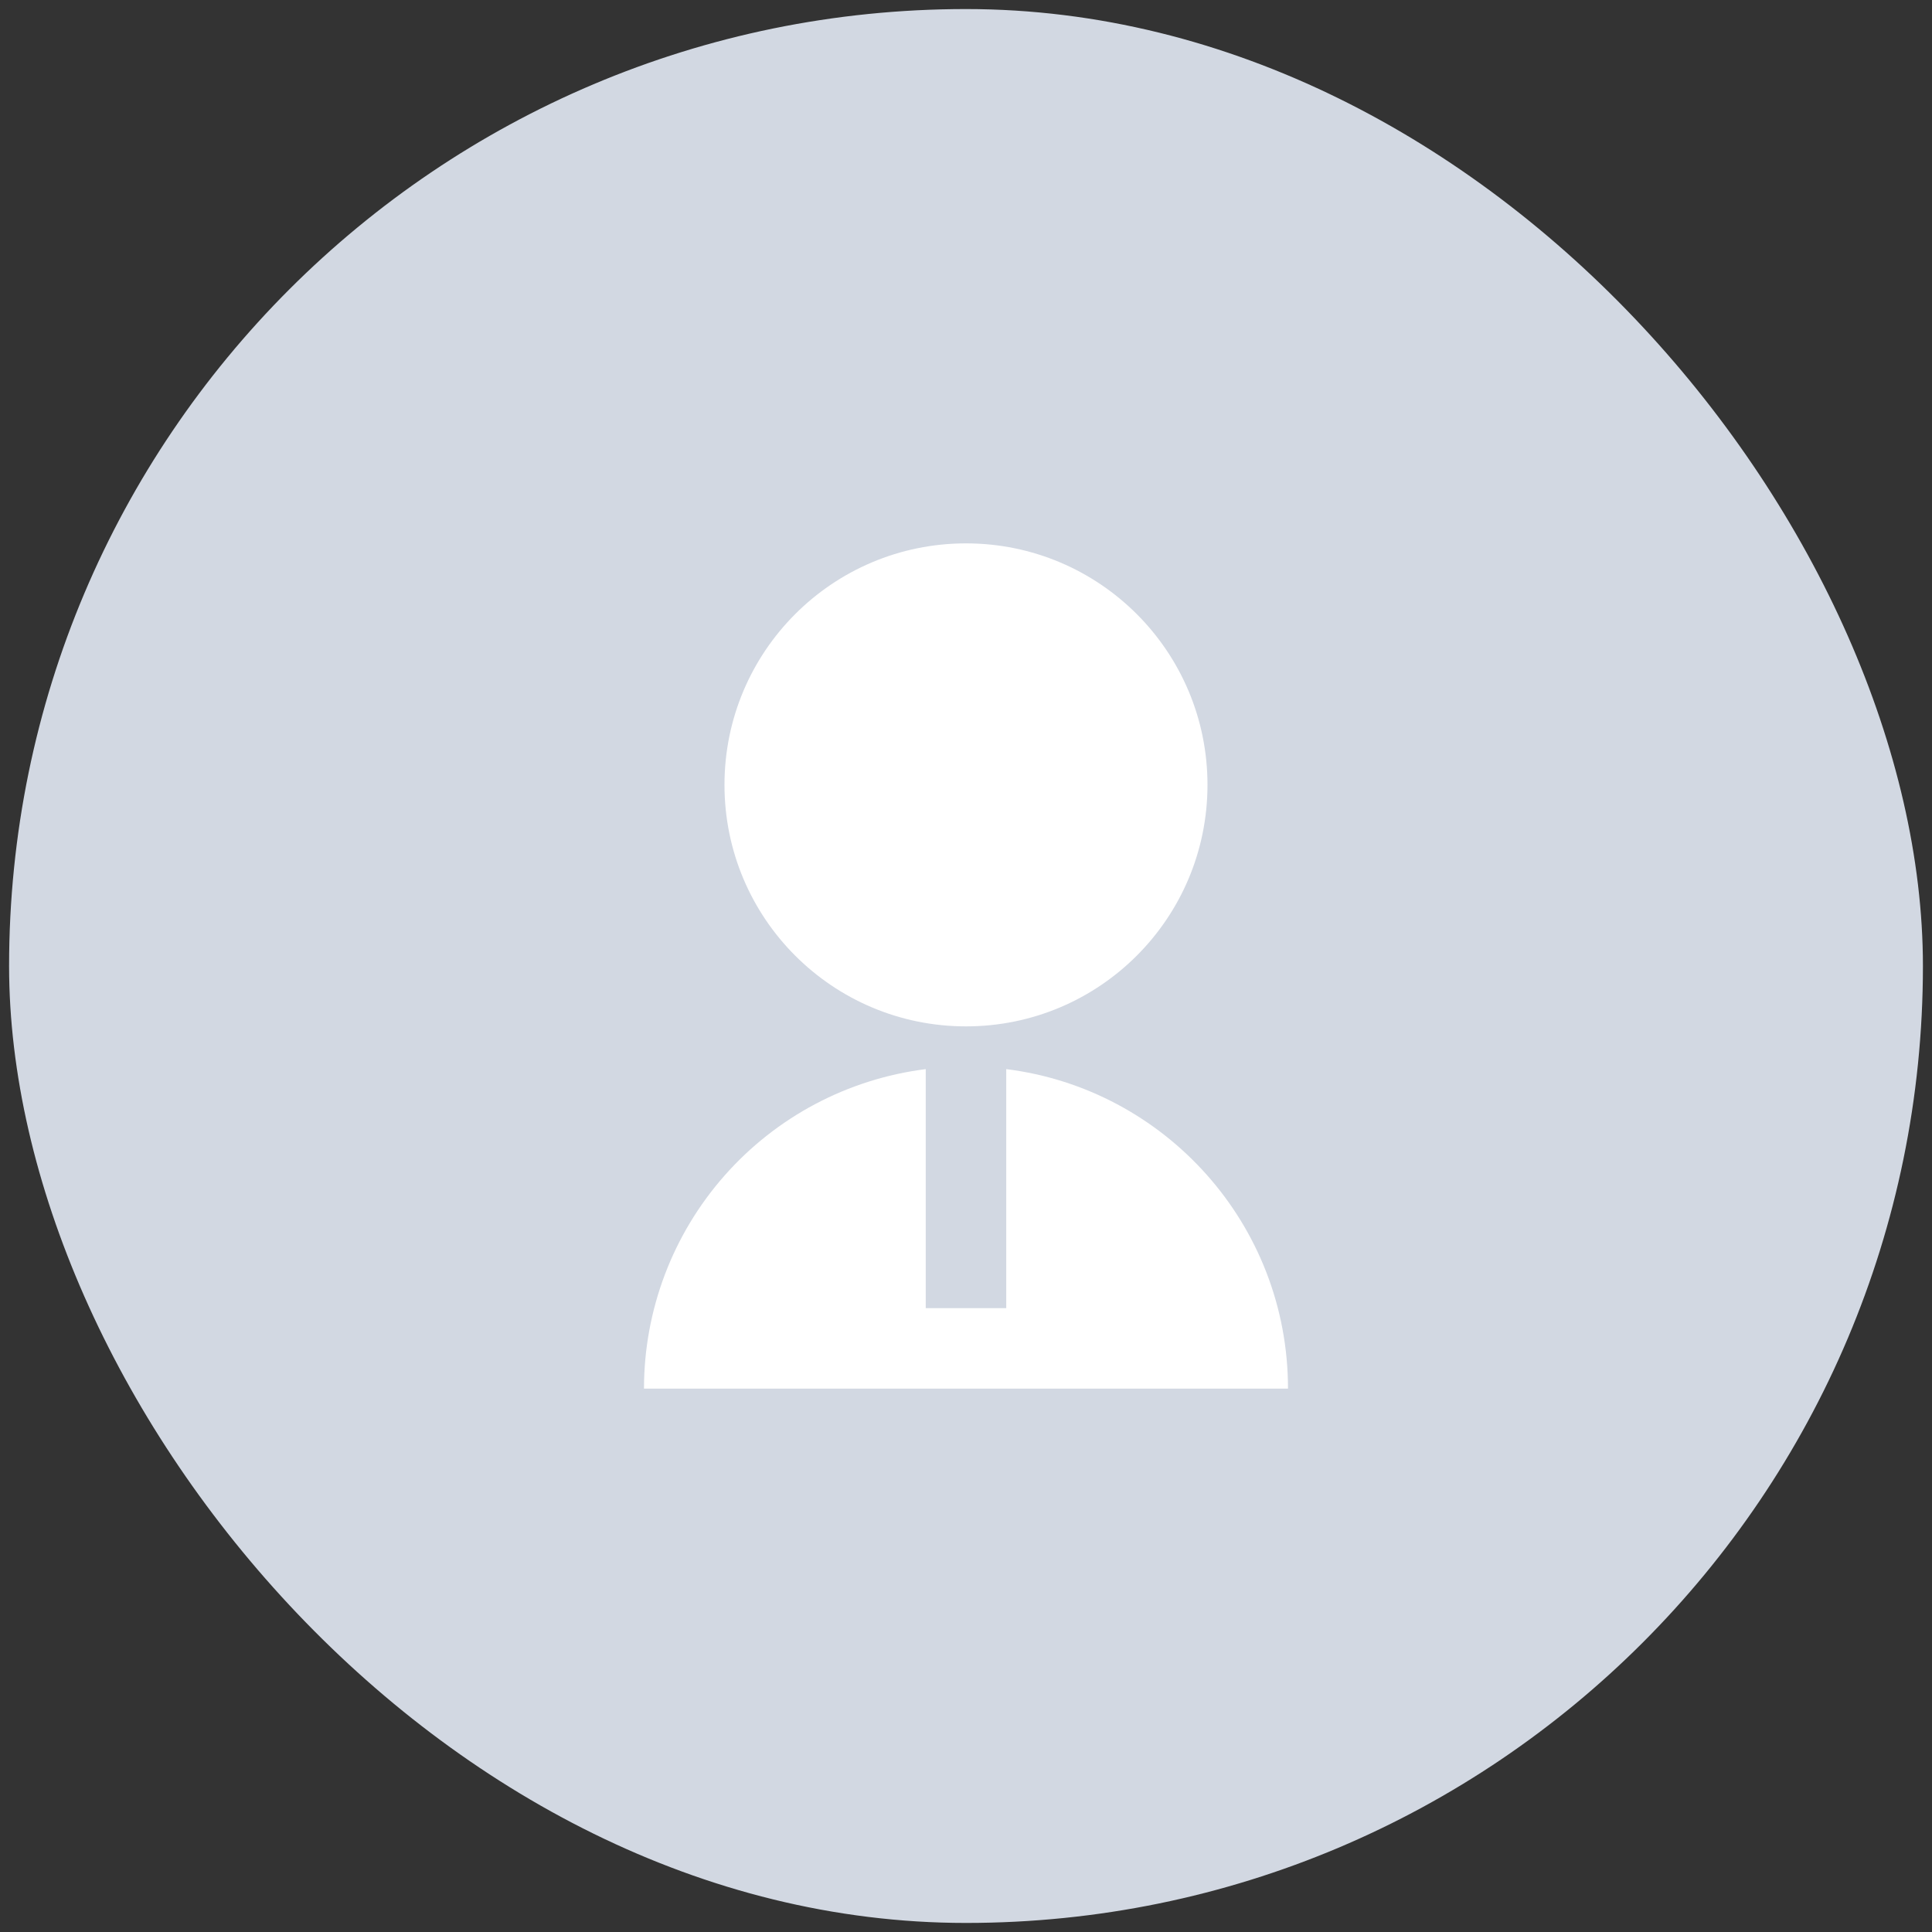 <svg width="128" height="128" viewBox="0 0 128 128" fill="none" xmlns="http://www.w3.org/2000/svg">
<rect x="0" y="0" width="128" height="128" fill="#333333" stroke="none"/>
<rect x="0.602" y="0.6" width="126.797" height="126.8" rx="63.399" fill="#D2D8E2"/>
<path d="M61.333 70.832V86.667H66.666V70.832C77.189 72.144 85.333 81.12 85.333 92H42.666C42.666 86.804 44.562 81.786 47.999 77.889C51.436 73.991 56.177 71.482 61.333 70.832ZM63.999 68C55.159 68 47.999 60.84 47.999 52C47.999 43.16 55.159 36 63.999 36C72.839 36 79.999 43.16 79.999 52C79.999 60.84 72.839 68 63.999 68Z" fill="white"/>
</svg>

